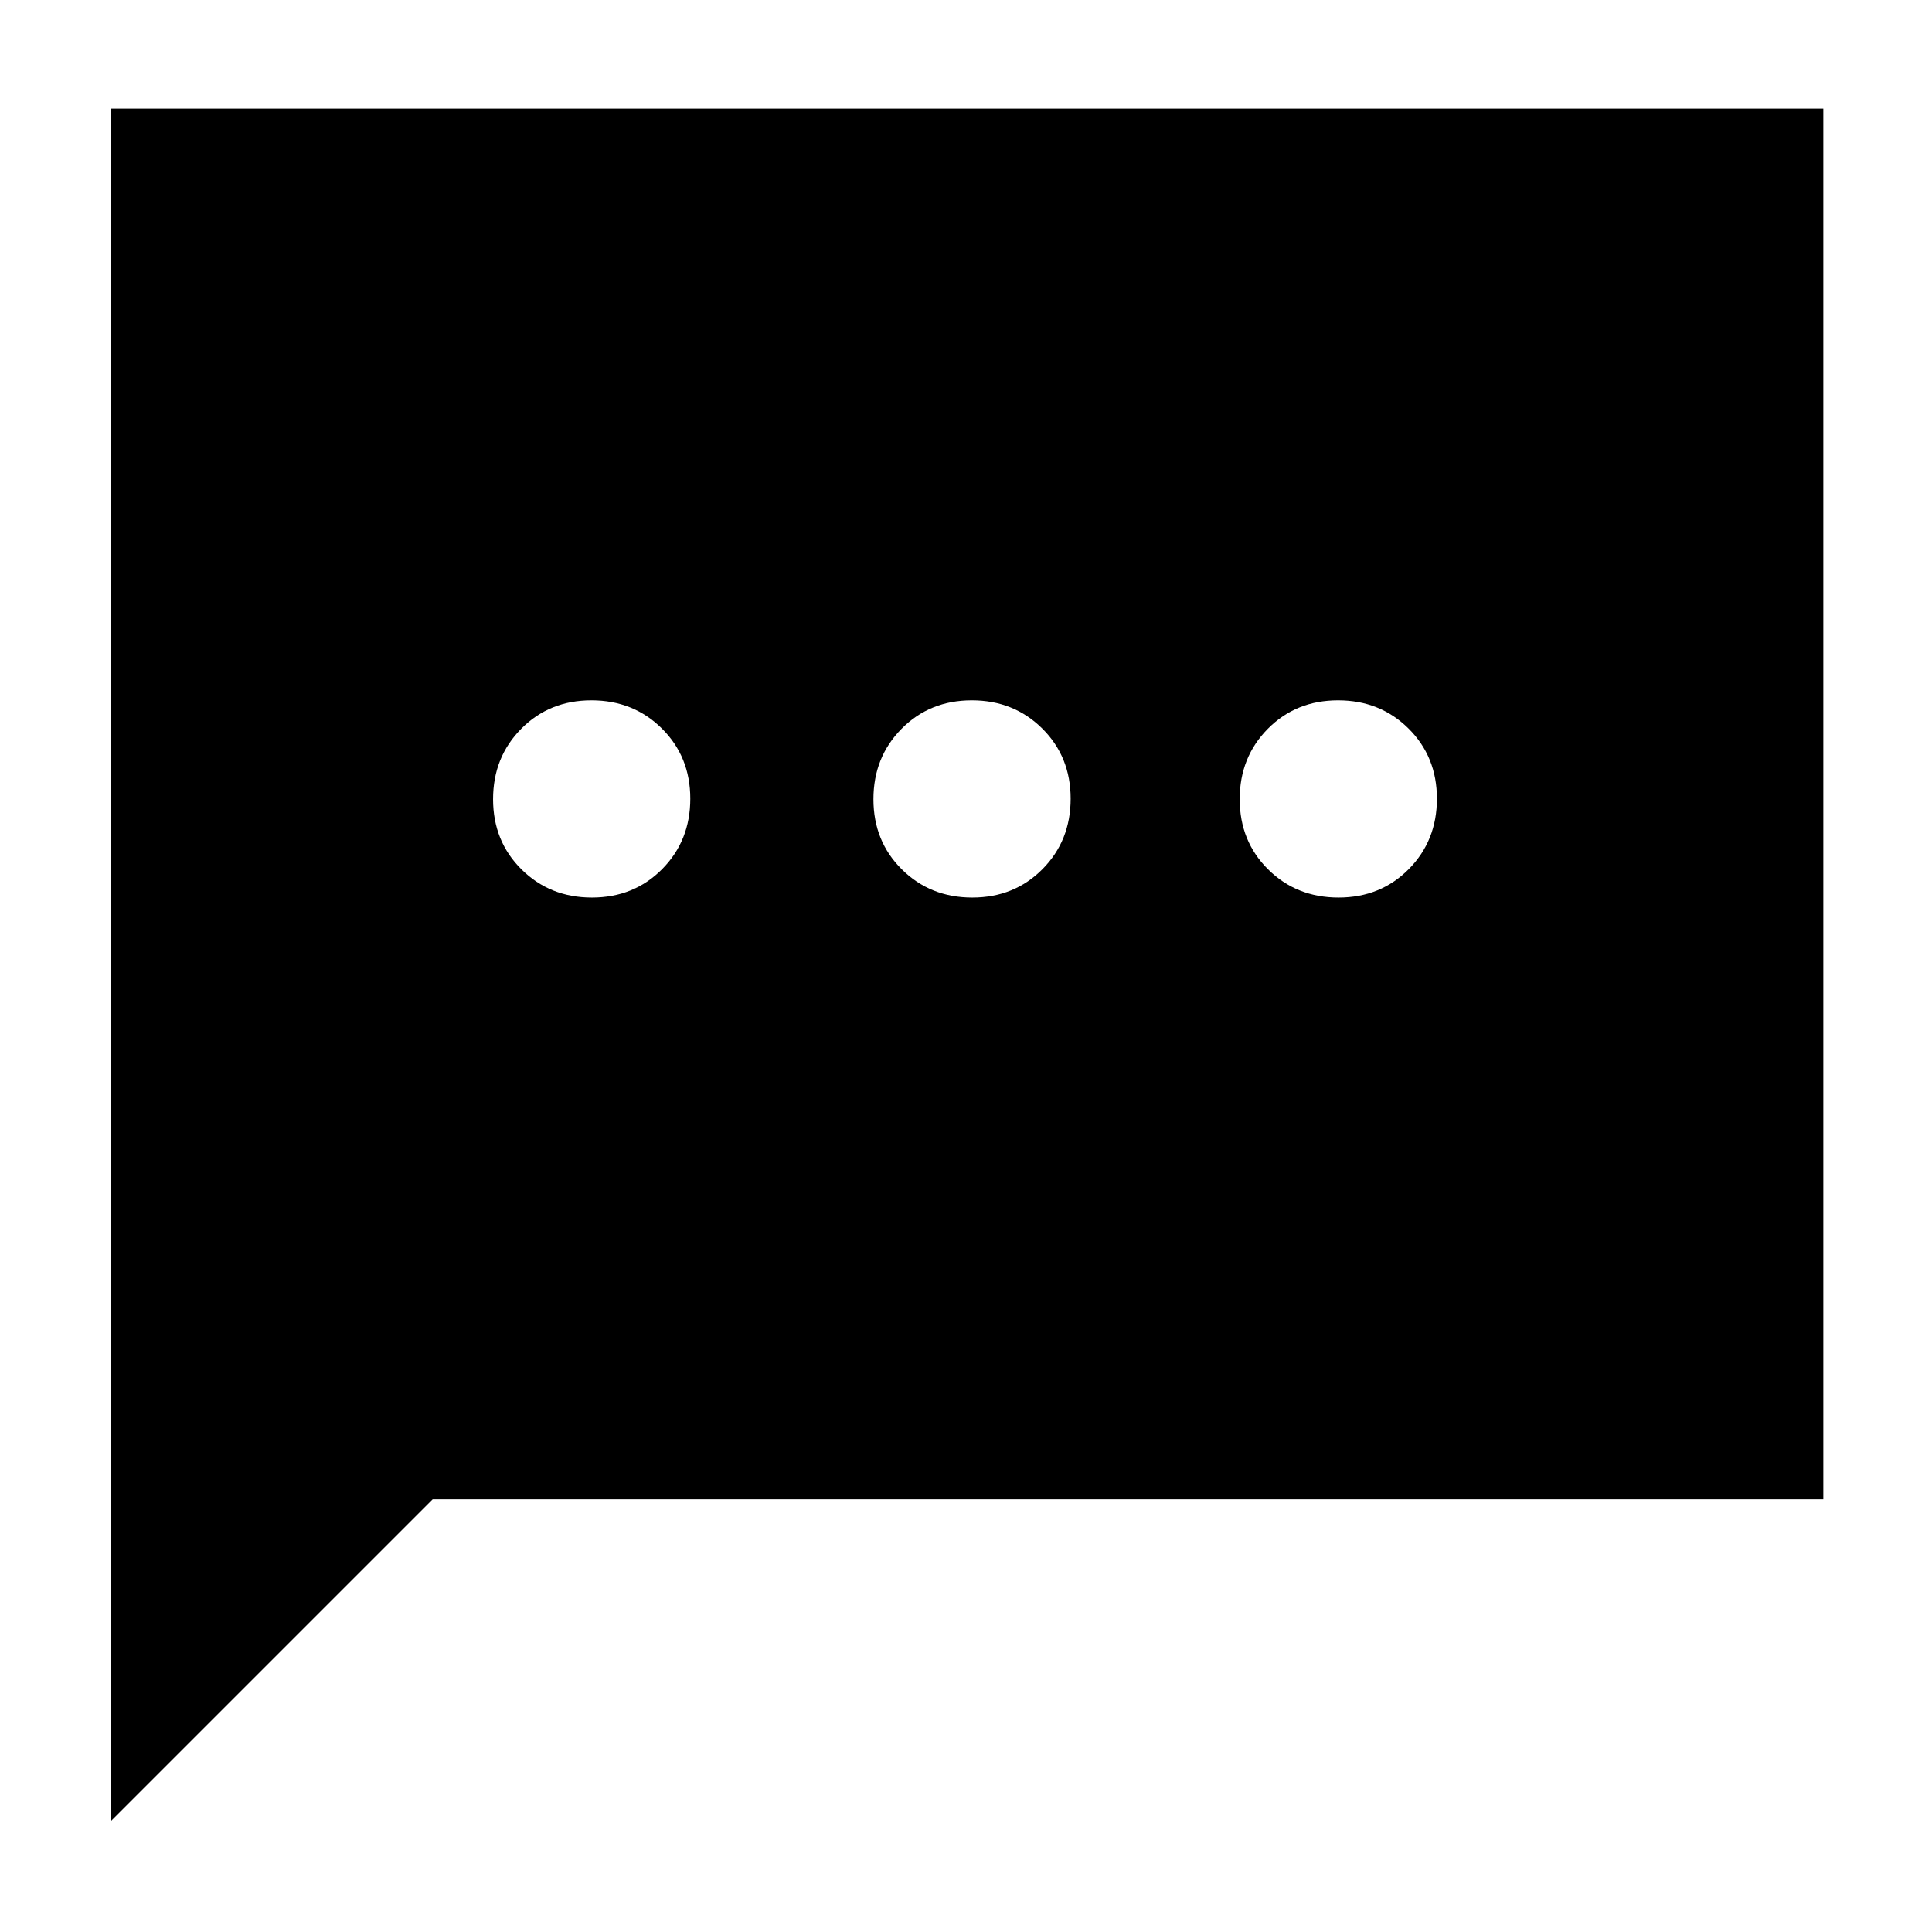 <svg xmlns="http://www.w3.org/2000/svg" width="48" height="48" viewBox="0 -960 960 960"><path d="M294.123-514Q315-514 329-528.123q14-14.123 14-35Q343-584 328.877-598q-14.123-14-35-14Q273-612 259-597.877q-14 14.123-14 35Q245-542 259.123-528q14.123 14 35 14Zm189 0Q504-514 518-528.123q14-14.123 14-35Q532-584 517.877-598q-14.123-14-35-14Q462-612 448-597.877q-14 14.123-14 35Q434-542 448.123-528q14.123 14 35 14Zm182 0Q686-514 700-528.123q14-14.123 14-35Q714-584 699.877-598q-14.123-14-35-14Q644-612 630-597.877q-14 14.123-14 35Q616-542 630.123-528q14.123 14 35 14ZM55-55v-851h851v691H215L55-55Z"/></svg>